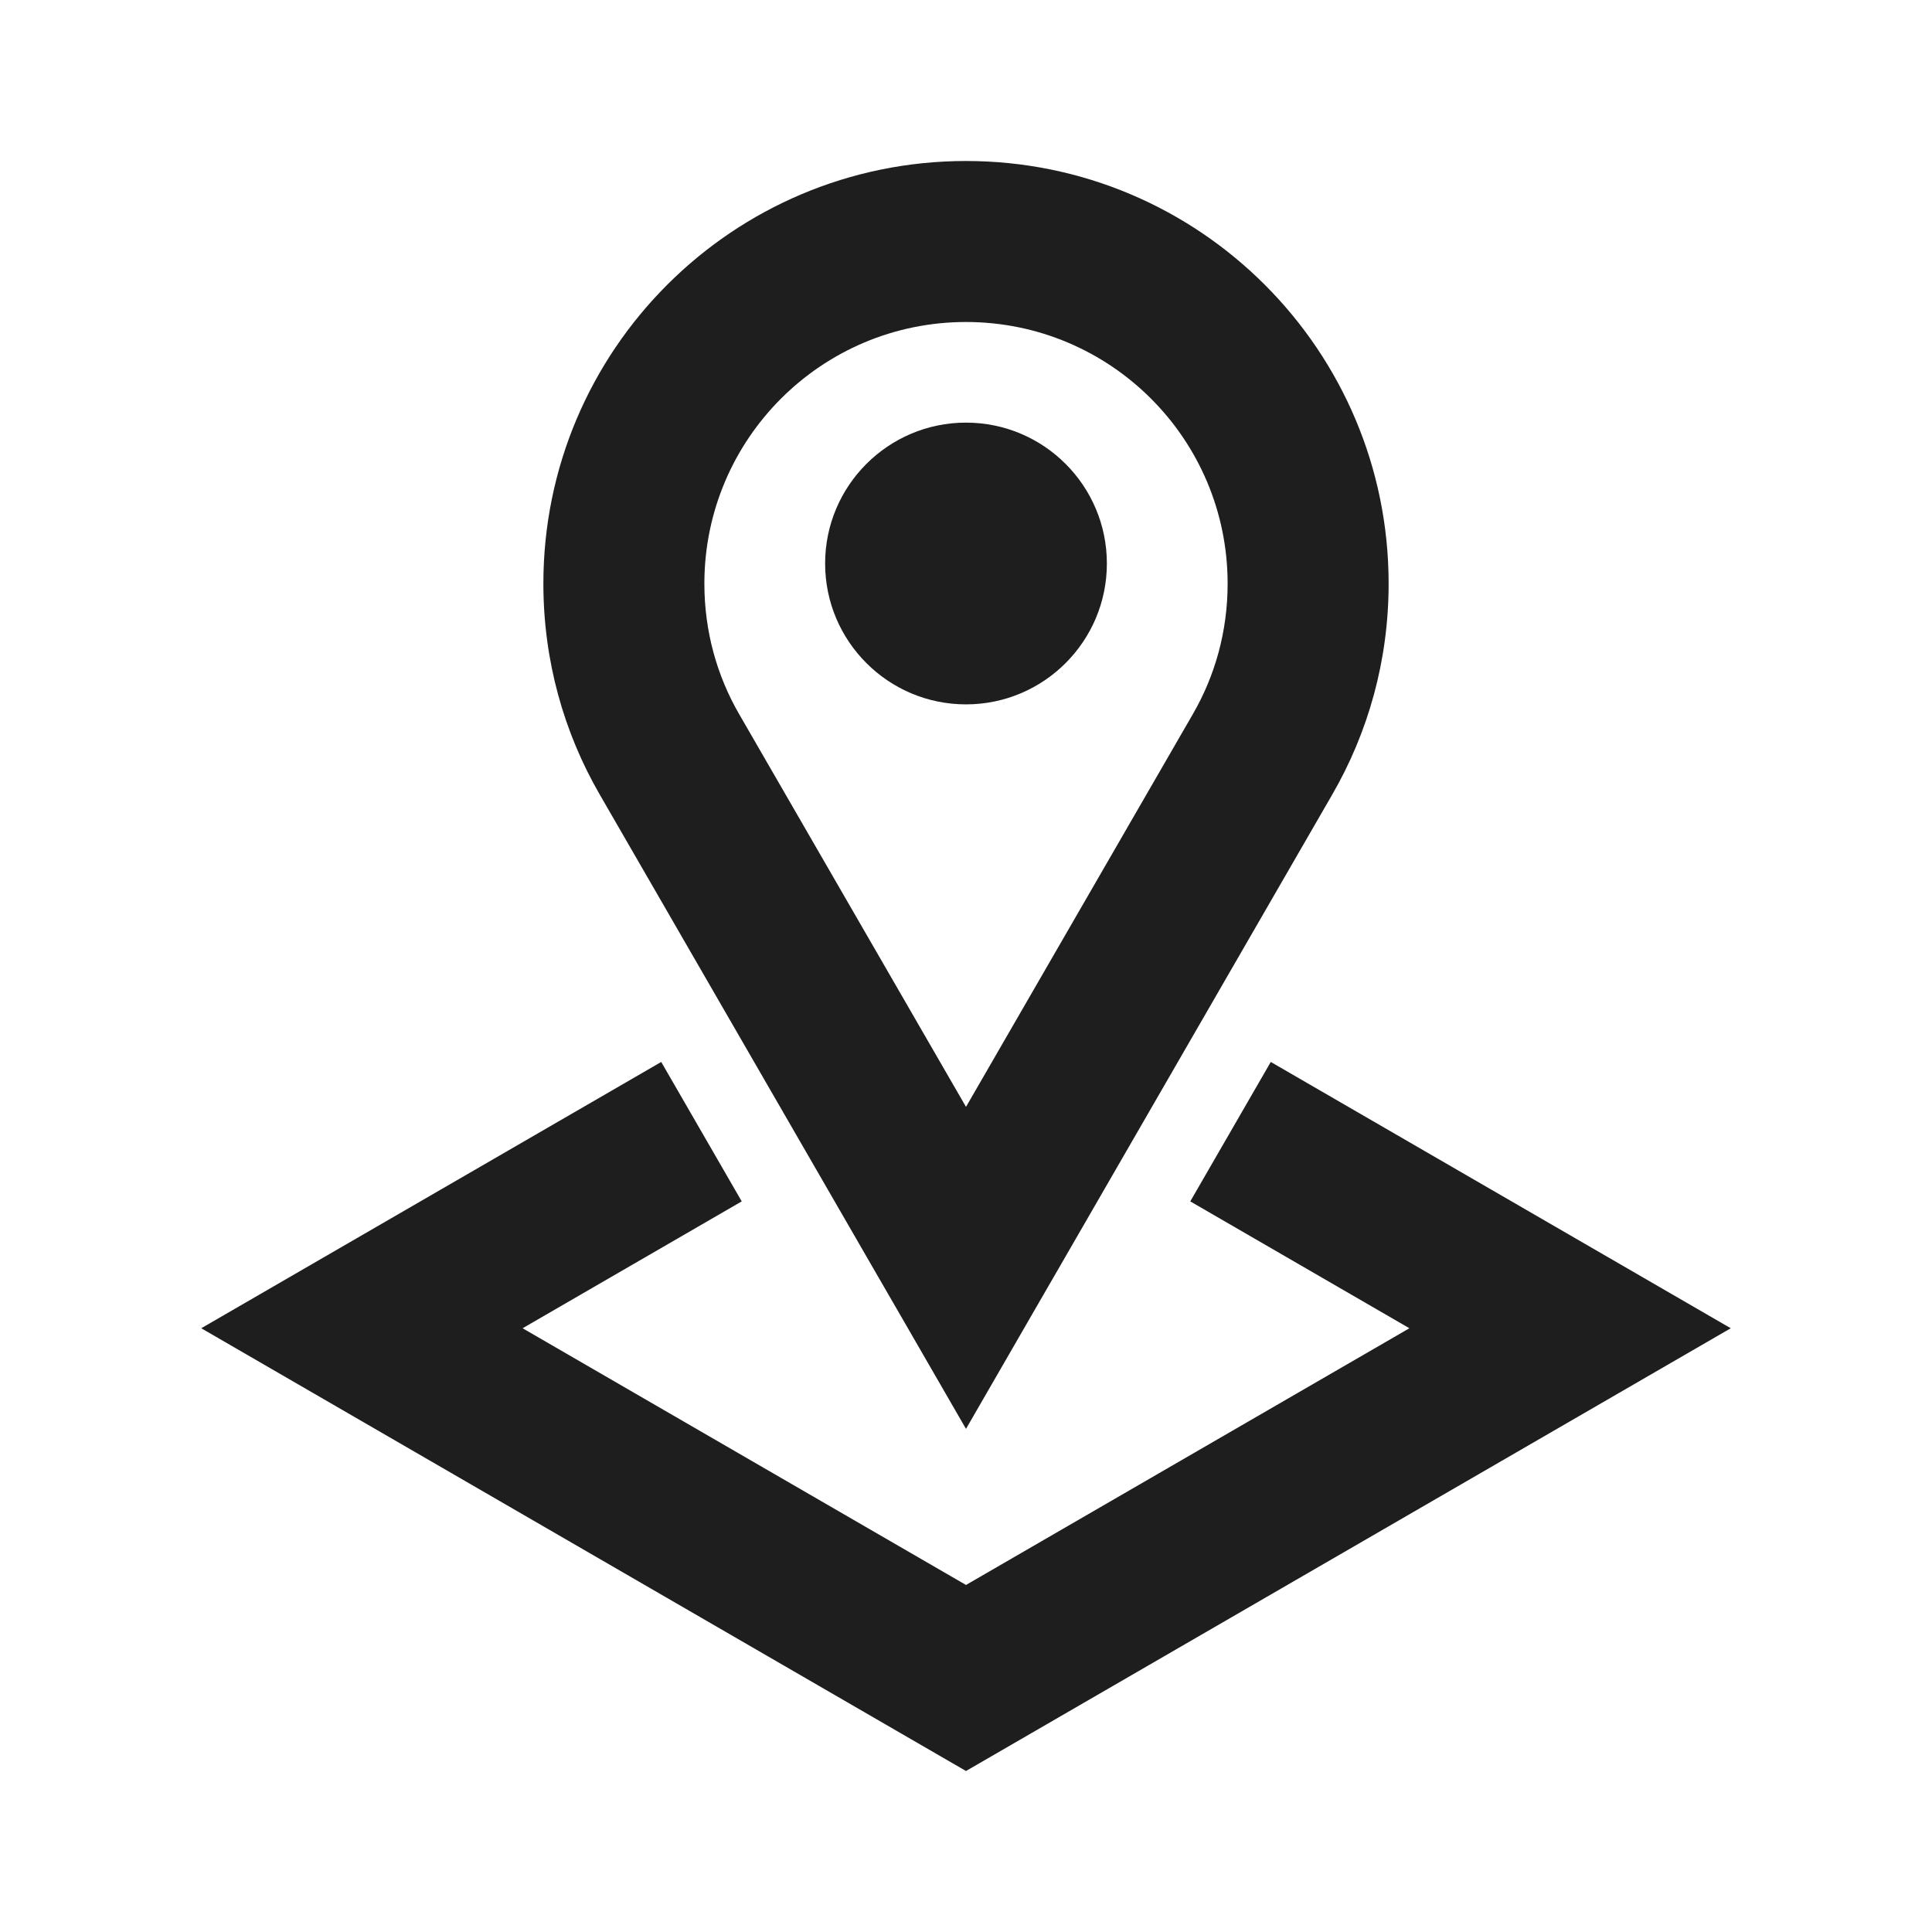 <svg width="24" height="24" viewBox="0 0 24 24" fill="none" xmlns="http://www.w3.org/2000/svg">
<path d="M9.214 14.924L6.492 16.5L12 19.689L17.508 16.5L14.786 14.924L15.786 13.192L21.5 16.5L12 22L2.5 16.5L8.214 13.192L9.214 14.924Z" fill="#1E1E1E"/>
<path fill-rule="evenodd" clip-rule="evenodd" d="M10.845 15.75L11.134 16.25L12 17.75L12.866 16.25L13.155 15.75C14.403 13.588 16.255 10.38 16.547 9.875C16.995 9.102 17.25 8.206 17.25 7.25C17.25 4.351 14.899 2 12 2C9.101 2 6.75 4.351 6.75 7.25C6.75 8.206 7.005 9.102 7.453 9.875C7.745 10.38 9.597 13.588 10.845 15.75ZM12 13.75C10.822 11.71 9.434 9.306 9.183 8.873L12 13.75ZM12 13.75C13.178 11.71 14.566 9.306 14.817 8.873C15.092 8.398 15.25 7.846 15.25 7.25C15.25 5.455 13.795 4 12 4C10.205 4 8.75 5.455 8.75 7.25C8.75 7.846 8.908 8.398 9.183 8.873" fill="#1E1E1E"/>
<path d="M13.75 7C13.75 7.966 12.966 8.75 12 8.75C11.034 8.75 10.25 7.966 10.25 7C10.25 6.034 11.034 5.25 12 5.25C12.966 5.25 13.75 6.034 13.75 7Z" fill="#1E1E1E"/>
</svg>
